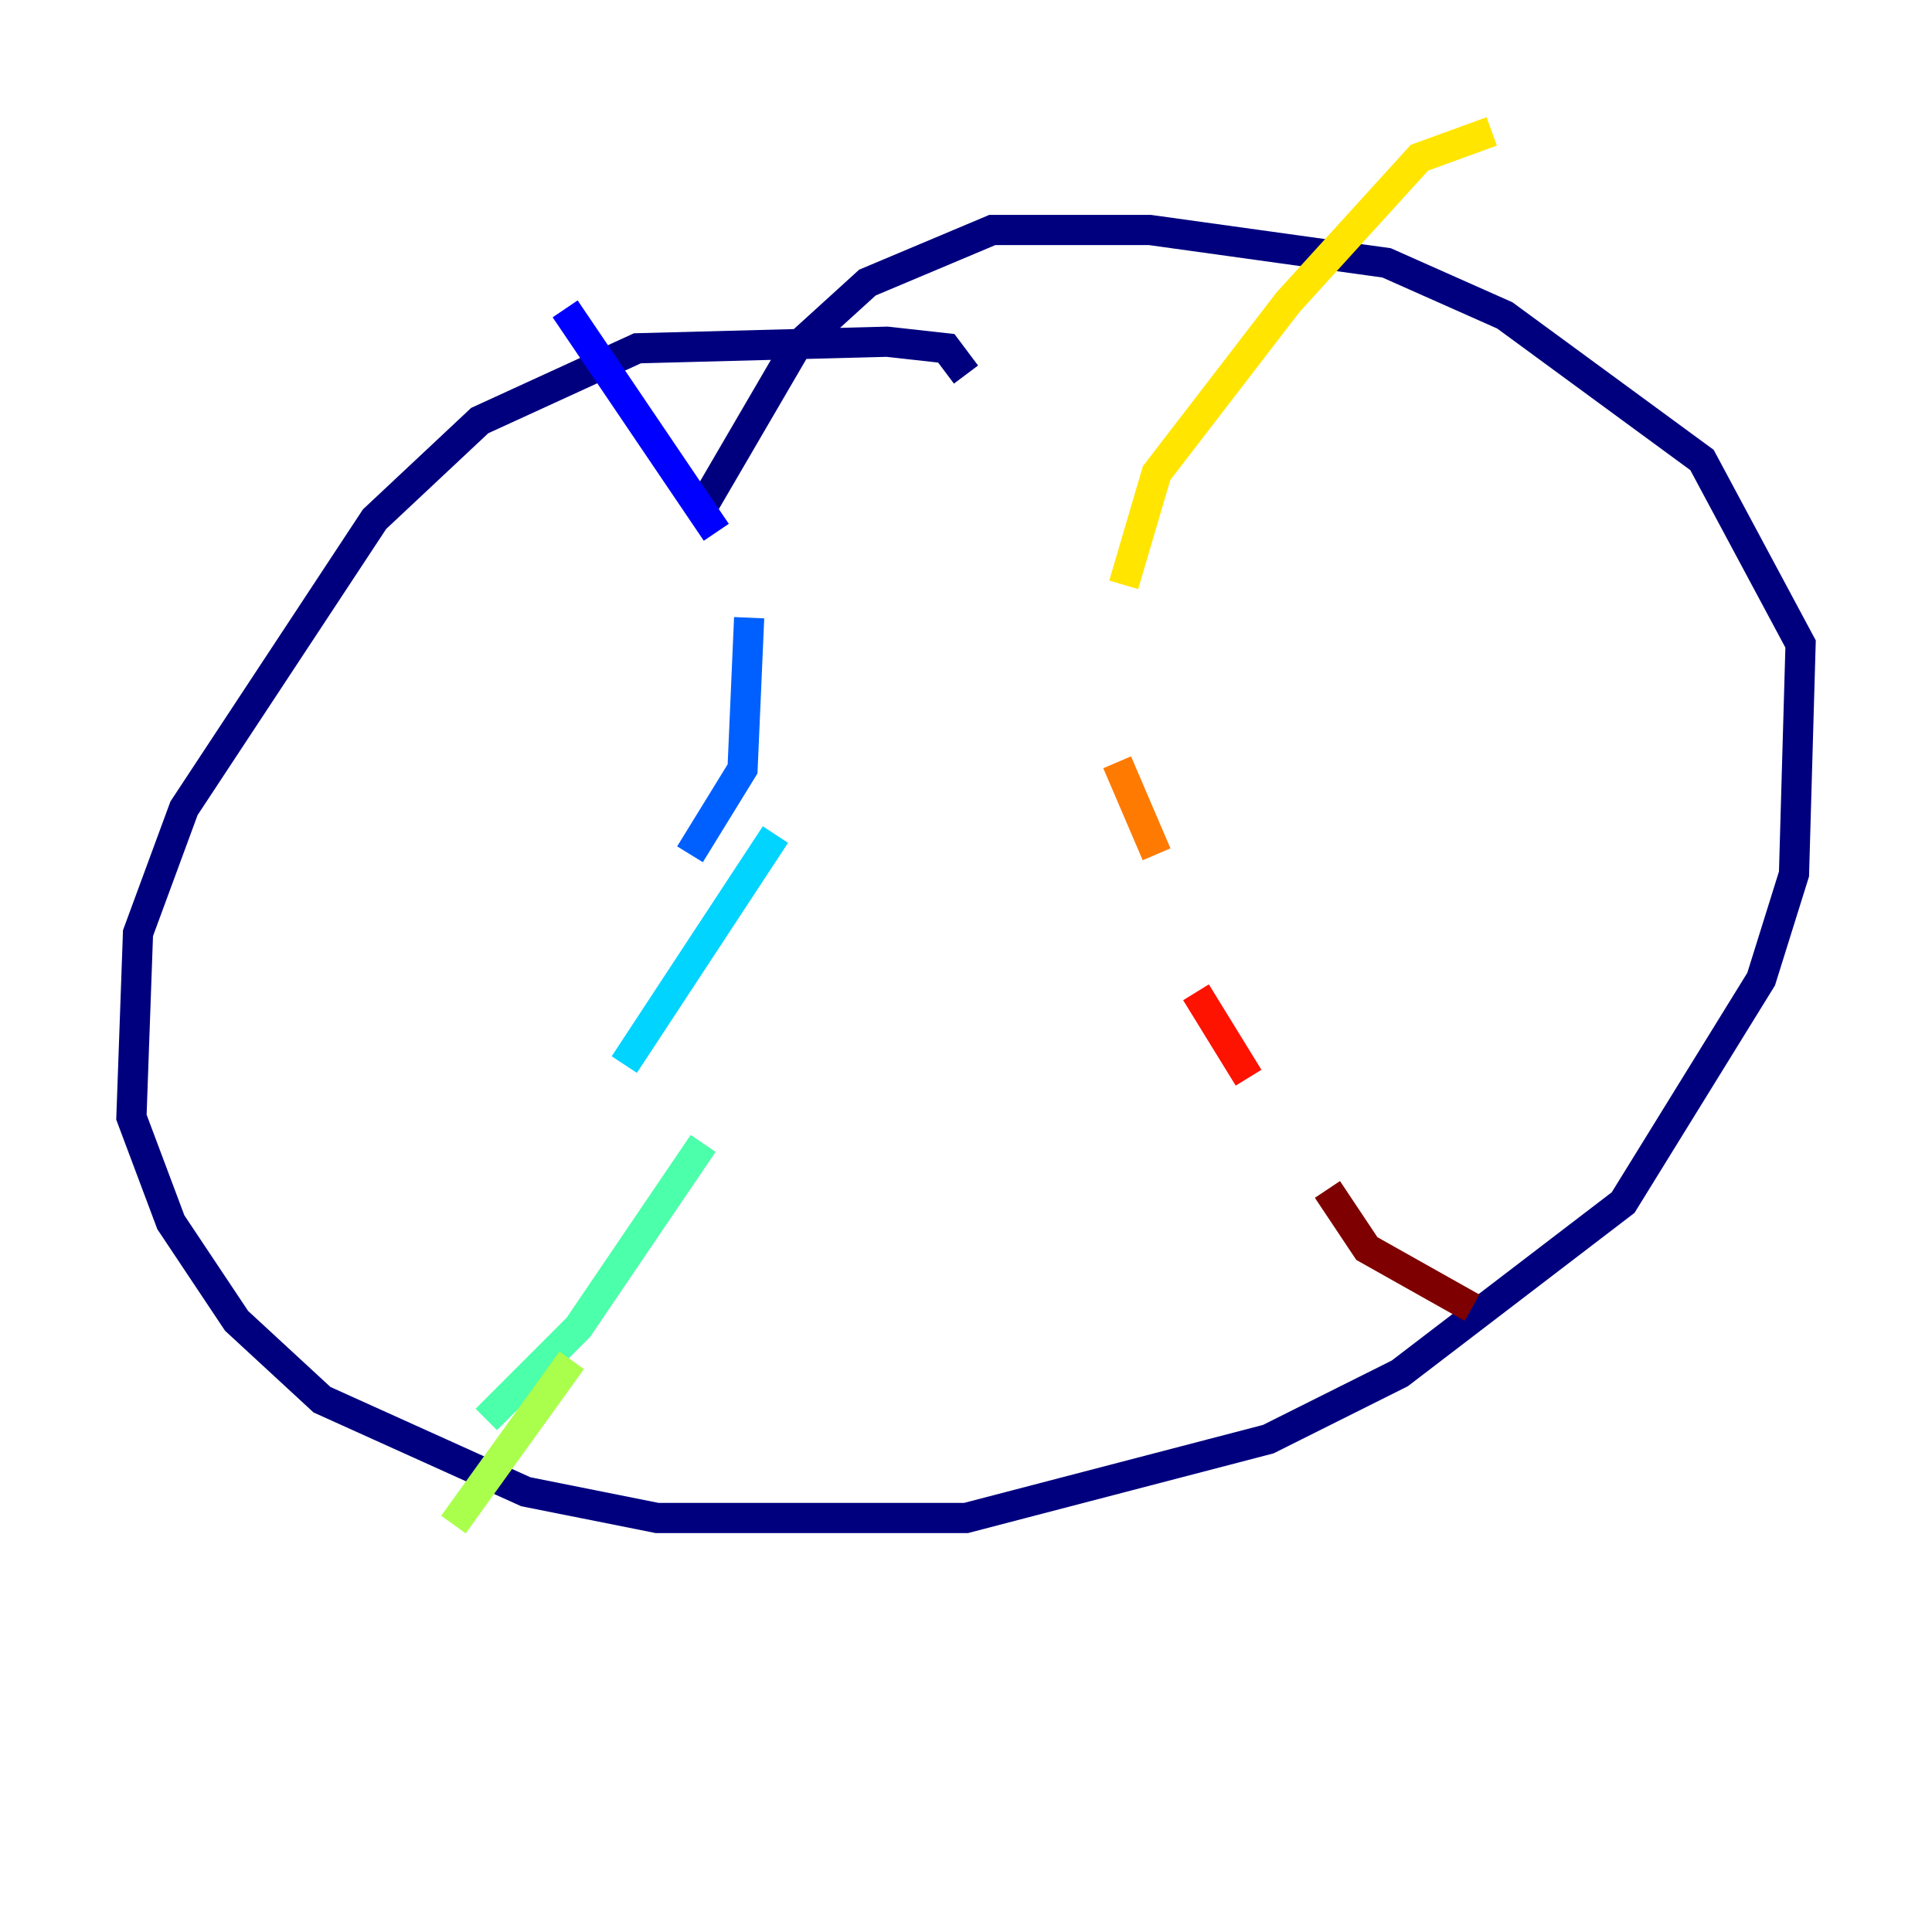 <?xml version="1.0" encoding="utf-8" ?>
<svg baseProfile="tiny" height="128" version="1.2" viewBox="0,0,128,128" width="128" xmlns="http://www.w3.org/2000/svg" xmlns:ev="http://www.w3.org/2001/xml-events" xmlns:xlink="http://www.w3.org/1999/xlink"><defs /><polyline fill="none" points="64.0,24.816 62.694,23.075 58.776,22.64 42.231,23.075 31.782,27.864 24.816,34.395 12.191,53.551 9.143,61.823 8.707,74.014 11.32,80.98 15.674,87.51 21.333,92.735 34.83,98.83 43.537,100.571 64.0,100.571 84.027,95.347 92.735,90.993 107.537,79.674 116.68,64.871 118.857,57.905 119.293,42.667 112.762,30.476 99.701,20.898 91.864,17.415 76.191,15.238 65.742,15.238 57.469,18.721 52.68,23.075 46.585,33.524" stroke="#00007f" stroke-width="2" /><polyline fill="none" points="37.442,20.463 47.456,35.265" stroke="#0000fe" stroke-width="2" /><polyline fill="none" points="49.633,40.925 49.197,50.939 45.714,56.599" stroke="#0060ff" stroke-width="2" /><polyline fill="none" points="51.374,55.292 41.361,70.531" stroke="#00d4ff" stroke-width="2" /><polyline fill="none" points="46.585,75.755 38.313,87.946 32.218,94.041" stroke="#4cffaa" stroke-width="2" /><polyline fill="none" points="37.878,90.122 30.041,101.007" stroke="#aaff4c" stroke-width="2" /><polyline fill="none" points="98.83,8.707 94.041,10.449 85.333,20.027 76.626,31.347 74.449,38.748" stroke="#ffe500" stroke-width="2" /><polyline fill="none" points="74.014,50.503 76.626,56.599" stroke="#ff7a00" stroke-width="2" /><polyline fill="none" points="79.238,65.742 82.721,71.401" stroke="#fe1200" stroke-width="2" /><polyline fill="none" points="87.946,78.803 90.558,82.721 97.524,86.639" stroke="#7f0000" stroke-width="2" /></svg>
